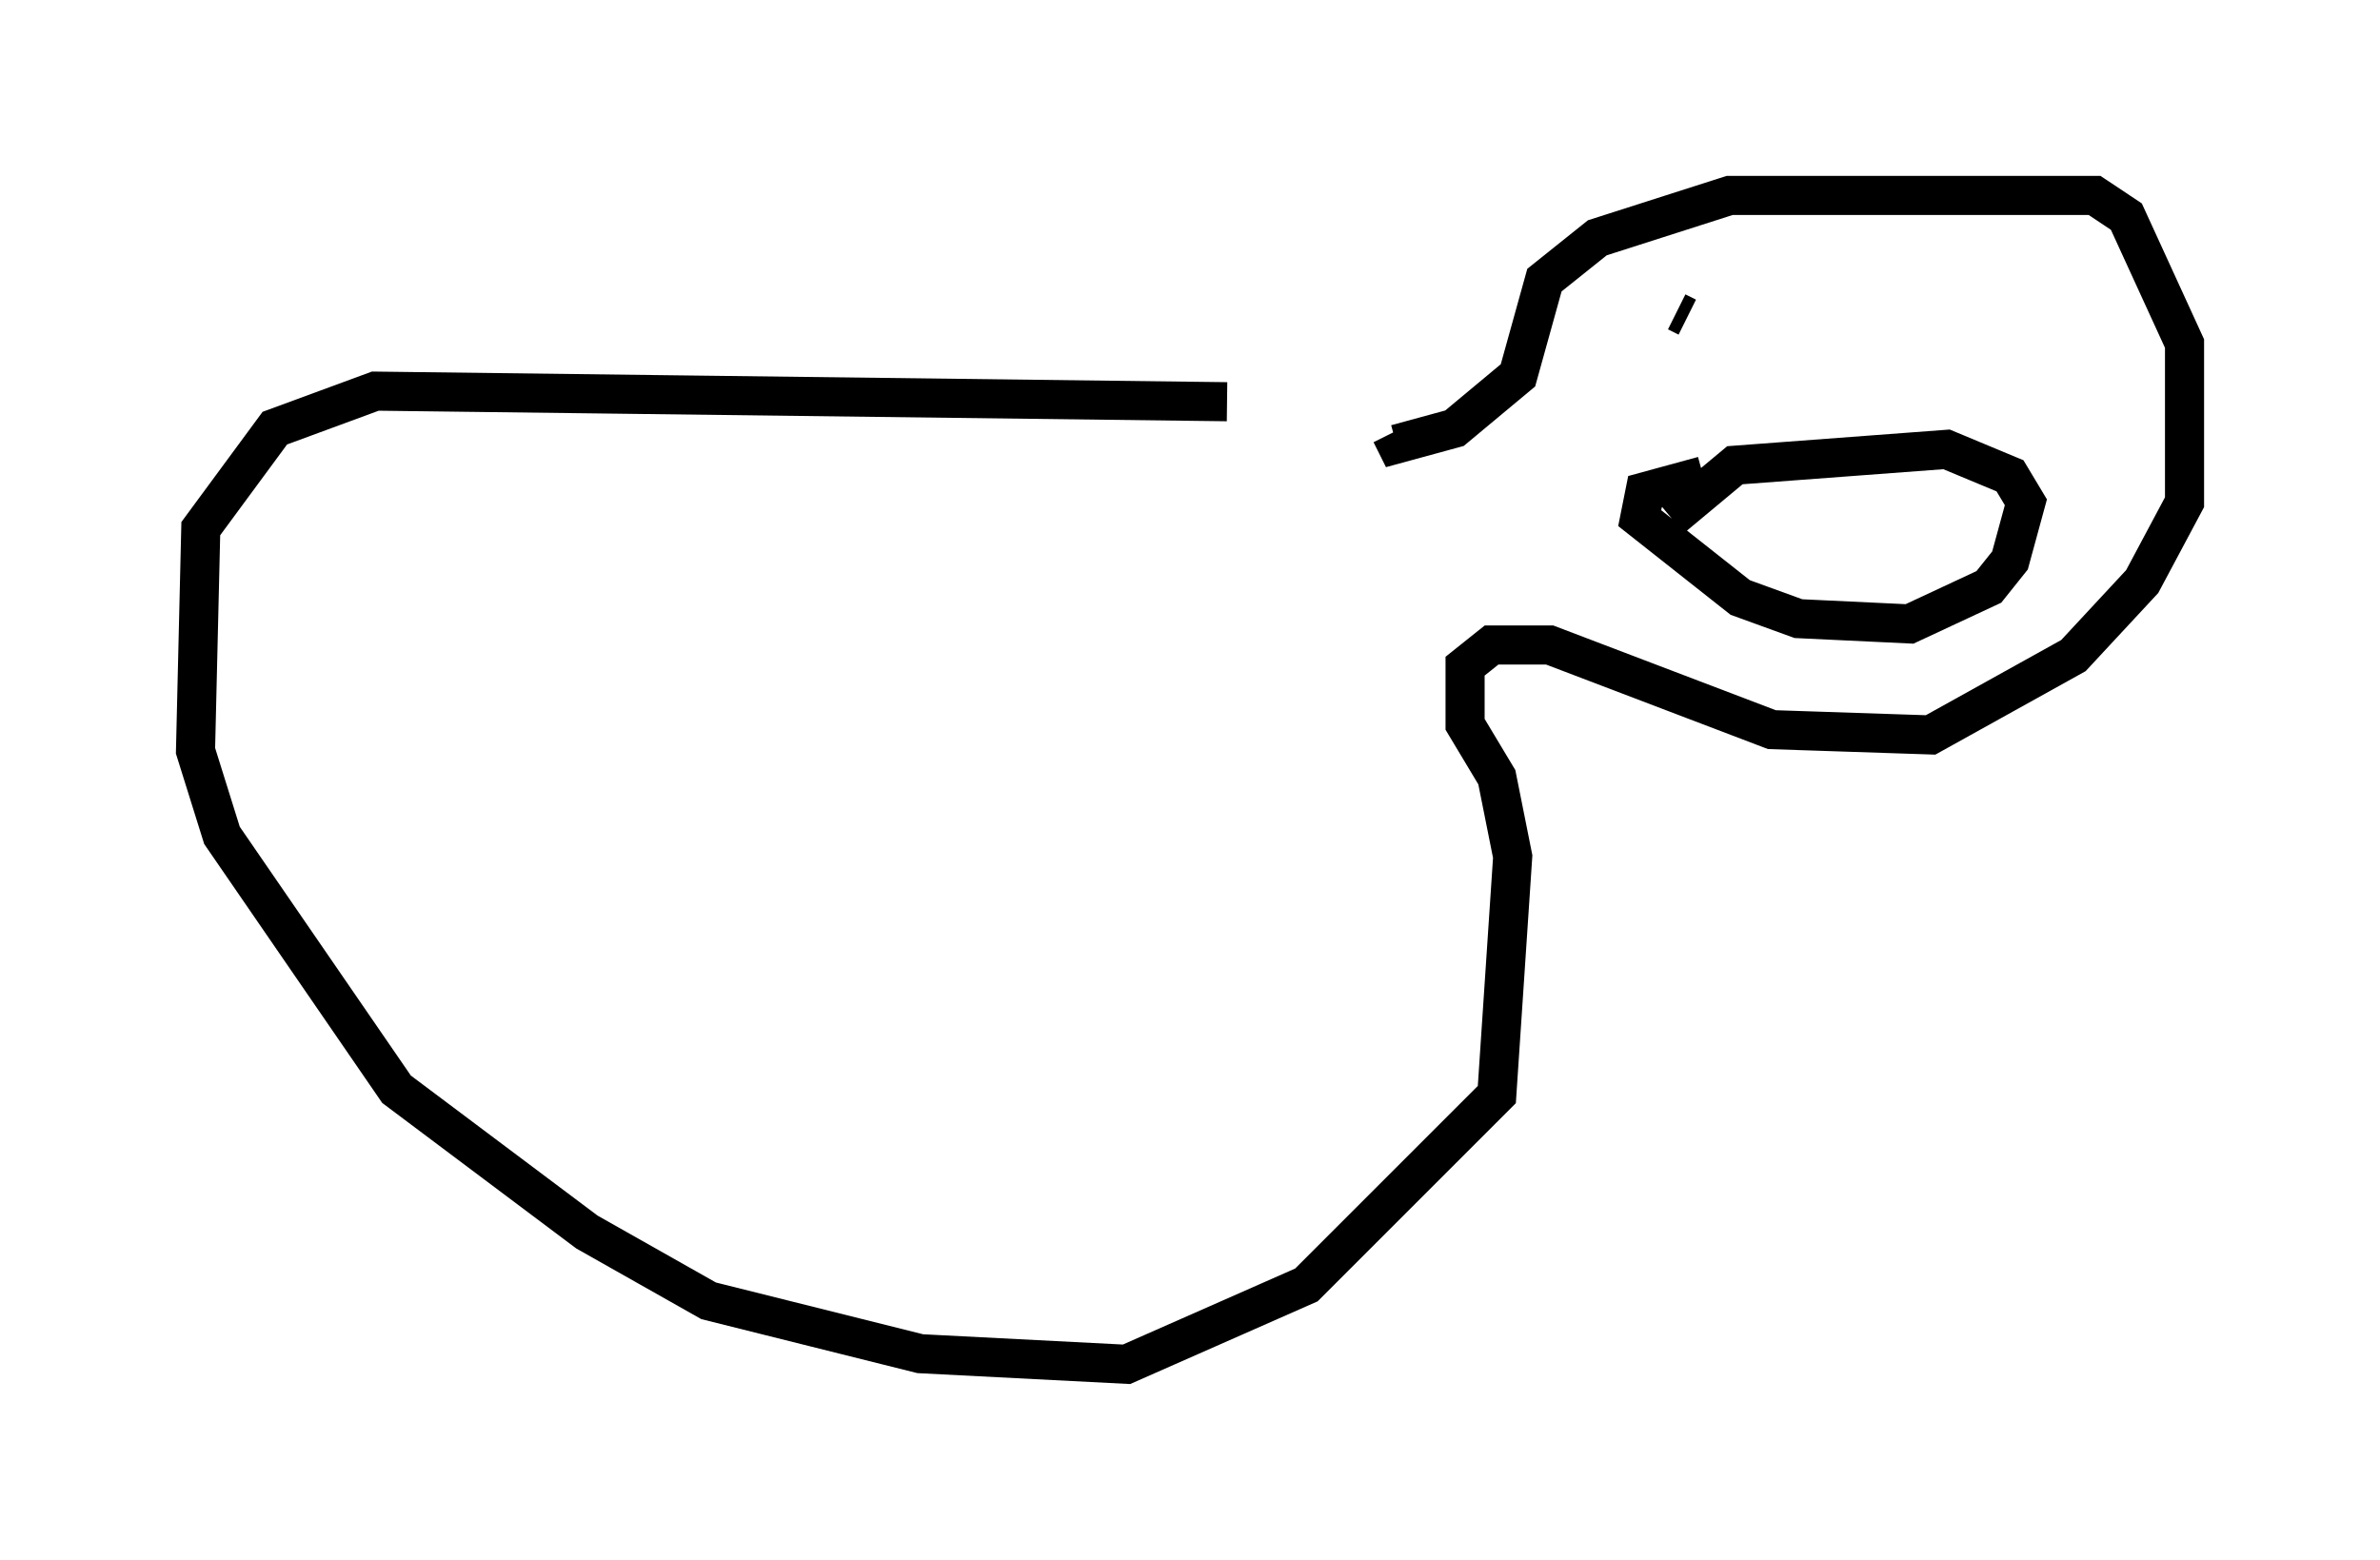 <?xml version="1.0" encoding="utf-8" ?>
<svg baseProfile="full" height="39.905" version="1.1" width="60.879" xmlns="http://www.w3.org/2000/svg" xmlns:ev="http://www.w3.org/2001/xml-events" xmlns:xlink="http://www.w3.org/1999/xlink"><defs /><rect fill="white" height="39.905" width="60.879" x="0" y="0" /><path d="M36.529, 10.819 m-5.142, -0.541 l-21.786, -0.271 -2.571, 0.947 l-1.894, 2.571 -0.135, 5.683 l0.677, 2.165 4.465, 6.495 l4.871, 3.654 3.112, 1.759 l5.413, 1.353 5.277, 0.271 l4.601, -2.03 4.871, -4.871 l0.406, -6.089 -0.406, -2.03 l-0.812, -1.353 0.0, -1.488 l0.677, -0.541 1.488, 0.0 l5.683, 2.165 4.059, 0.135 l3.654, -2.03 1.759, -1.894 l1.083, -2.03 0.0, -4.059 l-1.488, -3.248 -0.812, -0.541 l-9.337, 0.0 -3.383, 1.083 l-1.353, 1.083 -0.677, 2.436 l-1.624, 1.353 -1.488, 0.406 l-0.135, -0.271 m7.172, 2.165 l1.624, -1.353 5.413, -0.406 l1.624, 0.677 0.406, 0.677 l-0.406, 1.488 -0.541, 0.677 l-2.03, 0.947 -2.842, -0.135 l-1.488, -0.541 -2.571, -2.03 l0.135, -0.677 1.488, -0.406 m-0.677, -4.195 l0.271, 0.135 " fill="none" stroke="black" stroke-width="1" /></svg>